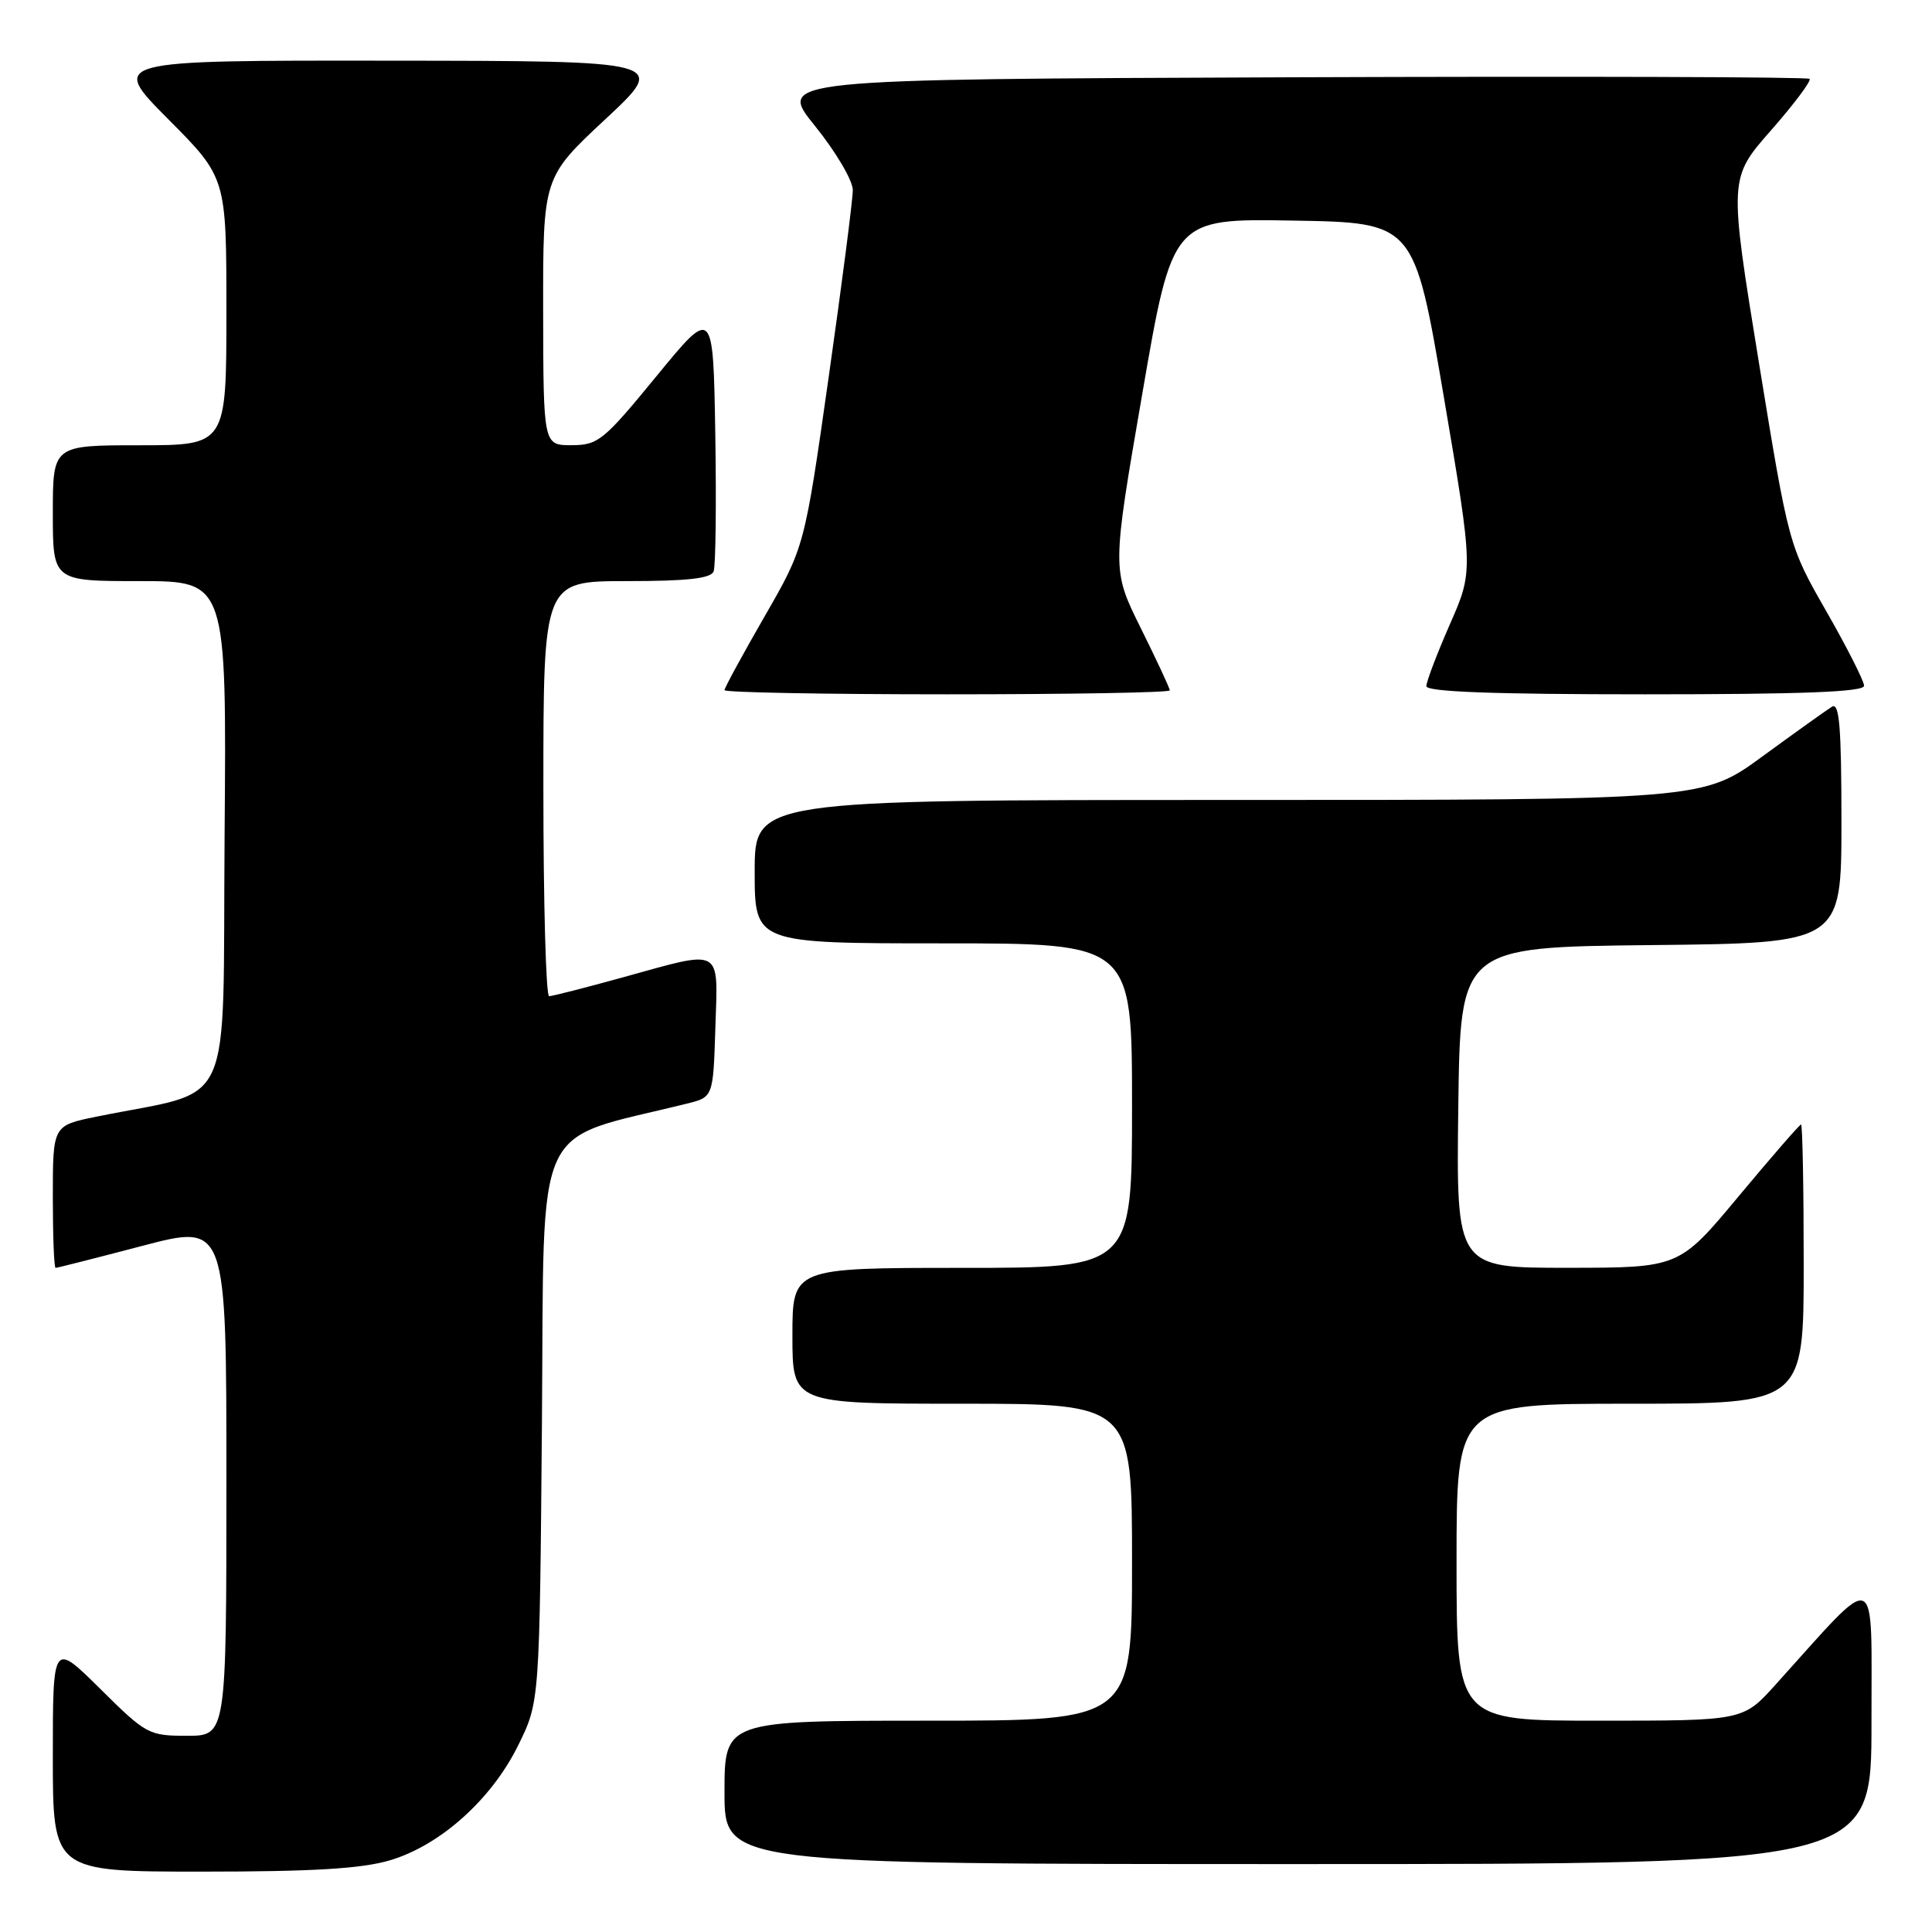 <?xml version="1.0" encoding="UTF-8" standalone="no"?>
<!DOCTYPE svg PUBLIC "-//W3C//DTD SVG 1.1//EN" "http://www.w3.org/Graphics/SVG/1.1/DTD/svg11.dtd" >
<svg xmlns="http://www.w3.org/2000/svg" xmlns:xlink="http://www.w3.org/1999/xlink" version="1.1" viewBox="0 0 256 256">
 <g >
 <path fill="currentColor"
d=" M 51.67 246.50 C 58.35 244.52 65.17 238.40 68.69 231.21 C 71.50 225.50 71.50 225.50 71.81 188.34 C 72.14 147.42 70.35 151.36 91.00 146.24 C 94.50 145.38 94.50 145.38 94.79 136.19 C 95.13 125.38 95.90 125.81 82.51 129.51 C 77.56 130.88 73.17 132.00 72.76 132.00 C 72.34 132.00 72.00 119.62 72.00 104.50 C 72.00 77.00 72.00 77.00 83.03 77.00 C 91.10 77.00 94.20 76.65 94.56 75.71 C 94.83 75.01 94.93 66.83 94.78 57.55 C 94.50 40.68 94.50 40.68 87.00 49.83 C 79.98 58.39 79.26 58.98 75.75 58.99 C 72.00 59.00 72.00 59.00 71.97 41.25 C 71.95 23.50 71.95 23.50 80.22 15.79 C 88.50 8.07 88.50 8.07 51.52 8.04 C 14.55 8.00 14.55 8.00 22.27 15.77 C 30.00 23.54 30.00 23.54 30.00 41.27 C 30.00 59.00 30.00 59.00 18.50 59.00 C 7.00 59.00 7.00 59.00 7.00 68.00 C 7.00 77.00 7.00 77.00 18.51 77.00 C 30.03 77.00 30.03 77.00 29.76 110.67 C 29.47 148.31 31.35 144.18 12.75 147.97 C 7.00 149.14 7.00 149.14 7.00 158.57 C 7.00 163.76 7.16 168.00 7.37 168.00 C 7.57 168.00 12.74 166.69 18.87 165.08 C 30.00 162.16 30.00 162.16 30.00 196.08 C 30.00 230.00 30.00 230.00 24.78 230.00 C 19.71 230.00 19.36 229.81 13.28 223.78 C 7.00 217.56 7.00 217.56 7.00 232.78 C 7.00 248.00 7.00 248.00 26.82 248.00 C 41.50 248.00 47.94 247.61 51.67 246.50 Z  M 247.98 228.25 C 247.95 207.34 249.18 207.82 235.23 223.27 C 230.96 228.00 230.96 228.00 211.98 228.00 C 193.00 228.00 193.00 228.00 193.00 207.00 C 193.00 186.00 193.00 186.00 216.00 186.00 C 239.00 186.00 239.00 186.00 239.00 167.50 C 239.00 157.32 238.84 149.00 238.65 149.00 C 238.46 149.00 234.75 153.27 230.40 158.49 C 222.50 167.98 222.50 167.98 207.73 167.99 C 192.96 168.00 192.96 168.00 193.23 146.75 C 193.50 125.50 193.50 125.50 218.75 125.23 C 244.00 124.97 244.00 124.97 244.00 108.92 C 244.00 96.35 243.73 93.05 242.75 93.64 C 242.06 94.06 237.93 97.02 233.57 100.20 C 225.65 106.00 225.65 106.00 162.82 106.00 C 100.00 106.00 100.00 106.00 100.00 115.50 C 100.00 125.00 100.00 125.00 125.00 125.00 C 150.00 125.00 150.00 125.00 150.00 146.50 C 150.00 168.00 150.00 168.00 127.50 168.00 C 105.00 168.00 105.00 168.00 105.00 177.00 C 105.00 186.00 105.00 186.00 127.50 186.00 C 150.00 186.00 150.00 186.00 150.00 207.00 C 150.00 228.00 150.00 228.00 123.00 228.00 C 96.00 228.00 96.00 228.00 96.00 237.50 C 96.00 247.00 96.00 247.00 172.00 247.00 C 248.00 247.00 248.00 247.00 247.98 228.25 Z  M 155.00 91.48 C 155.00 91.19 153.27 87.48 151.16 83.23 C 147.33 75.50 147.33 75.50 151.35 52.23 C 155.36 28.95 155.36 28.95 171.38 29.23 C 187.39 29.50 187.39 29.50 191.31 52.57 C 195.23 75.64 195.23 75.64 192.11 82.74 C 190.40 86.64 189.00 90.32 189.00 90.92 C 189.00 91.67 197.86 92.00 218.00 92.00 C 238.91 92.00 247.00 91.68 247.00 90.87 C 247.00 90.25 244.75 85.81 242.01 81.02 C 237.02 72.30 237.02 72.30 233.05 47.96 C 229.09 23.62 229.09 23.62 234.67 17.27 C 237.74 13.77 240.04 10.70 239.78 10.45 C 239.53 10.19 208.64 10.10 171.15 10.24 C 102.98 10.50 102.98 10.50 107.99 16.69 C 110.76 20.12 113.00 23.92 113.00 25.19 C 113.00 26.46 111.56 37.62 109.80 50.00 C 106.60 72.50 106.60 72.50 101.30 81.70 C 98.39 86.76 96.00 91.14 96.00 91.45 C 96.00 91.75 109.28 92.00 125.50 92.00 C 141.72 92.00 155.00 91.77 155.00 91.48 Z "/>
</g>
</svg>
